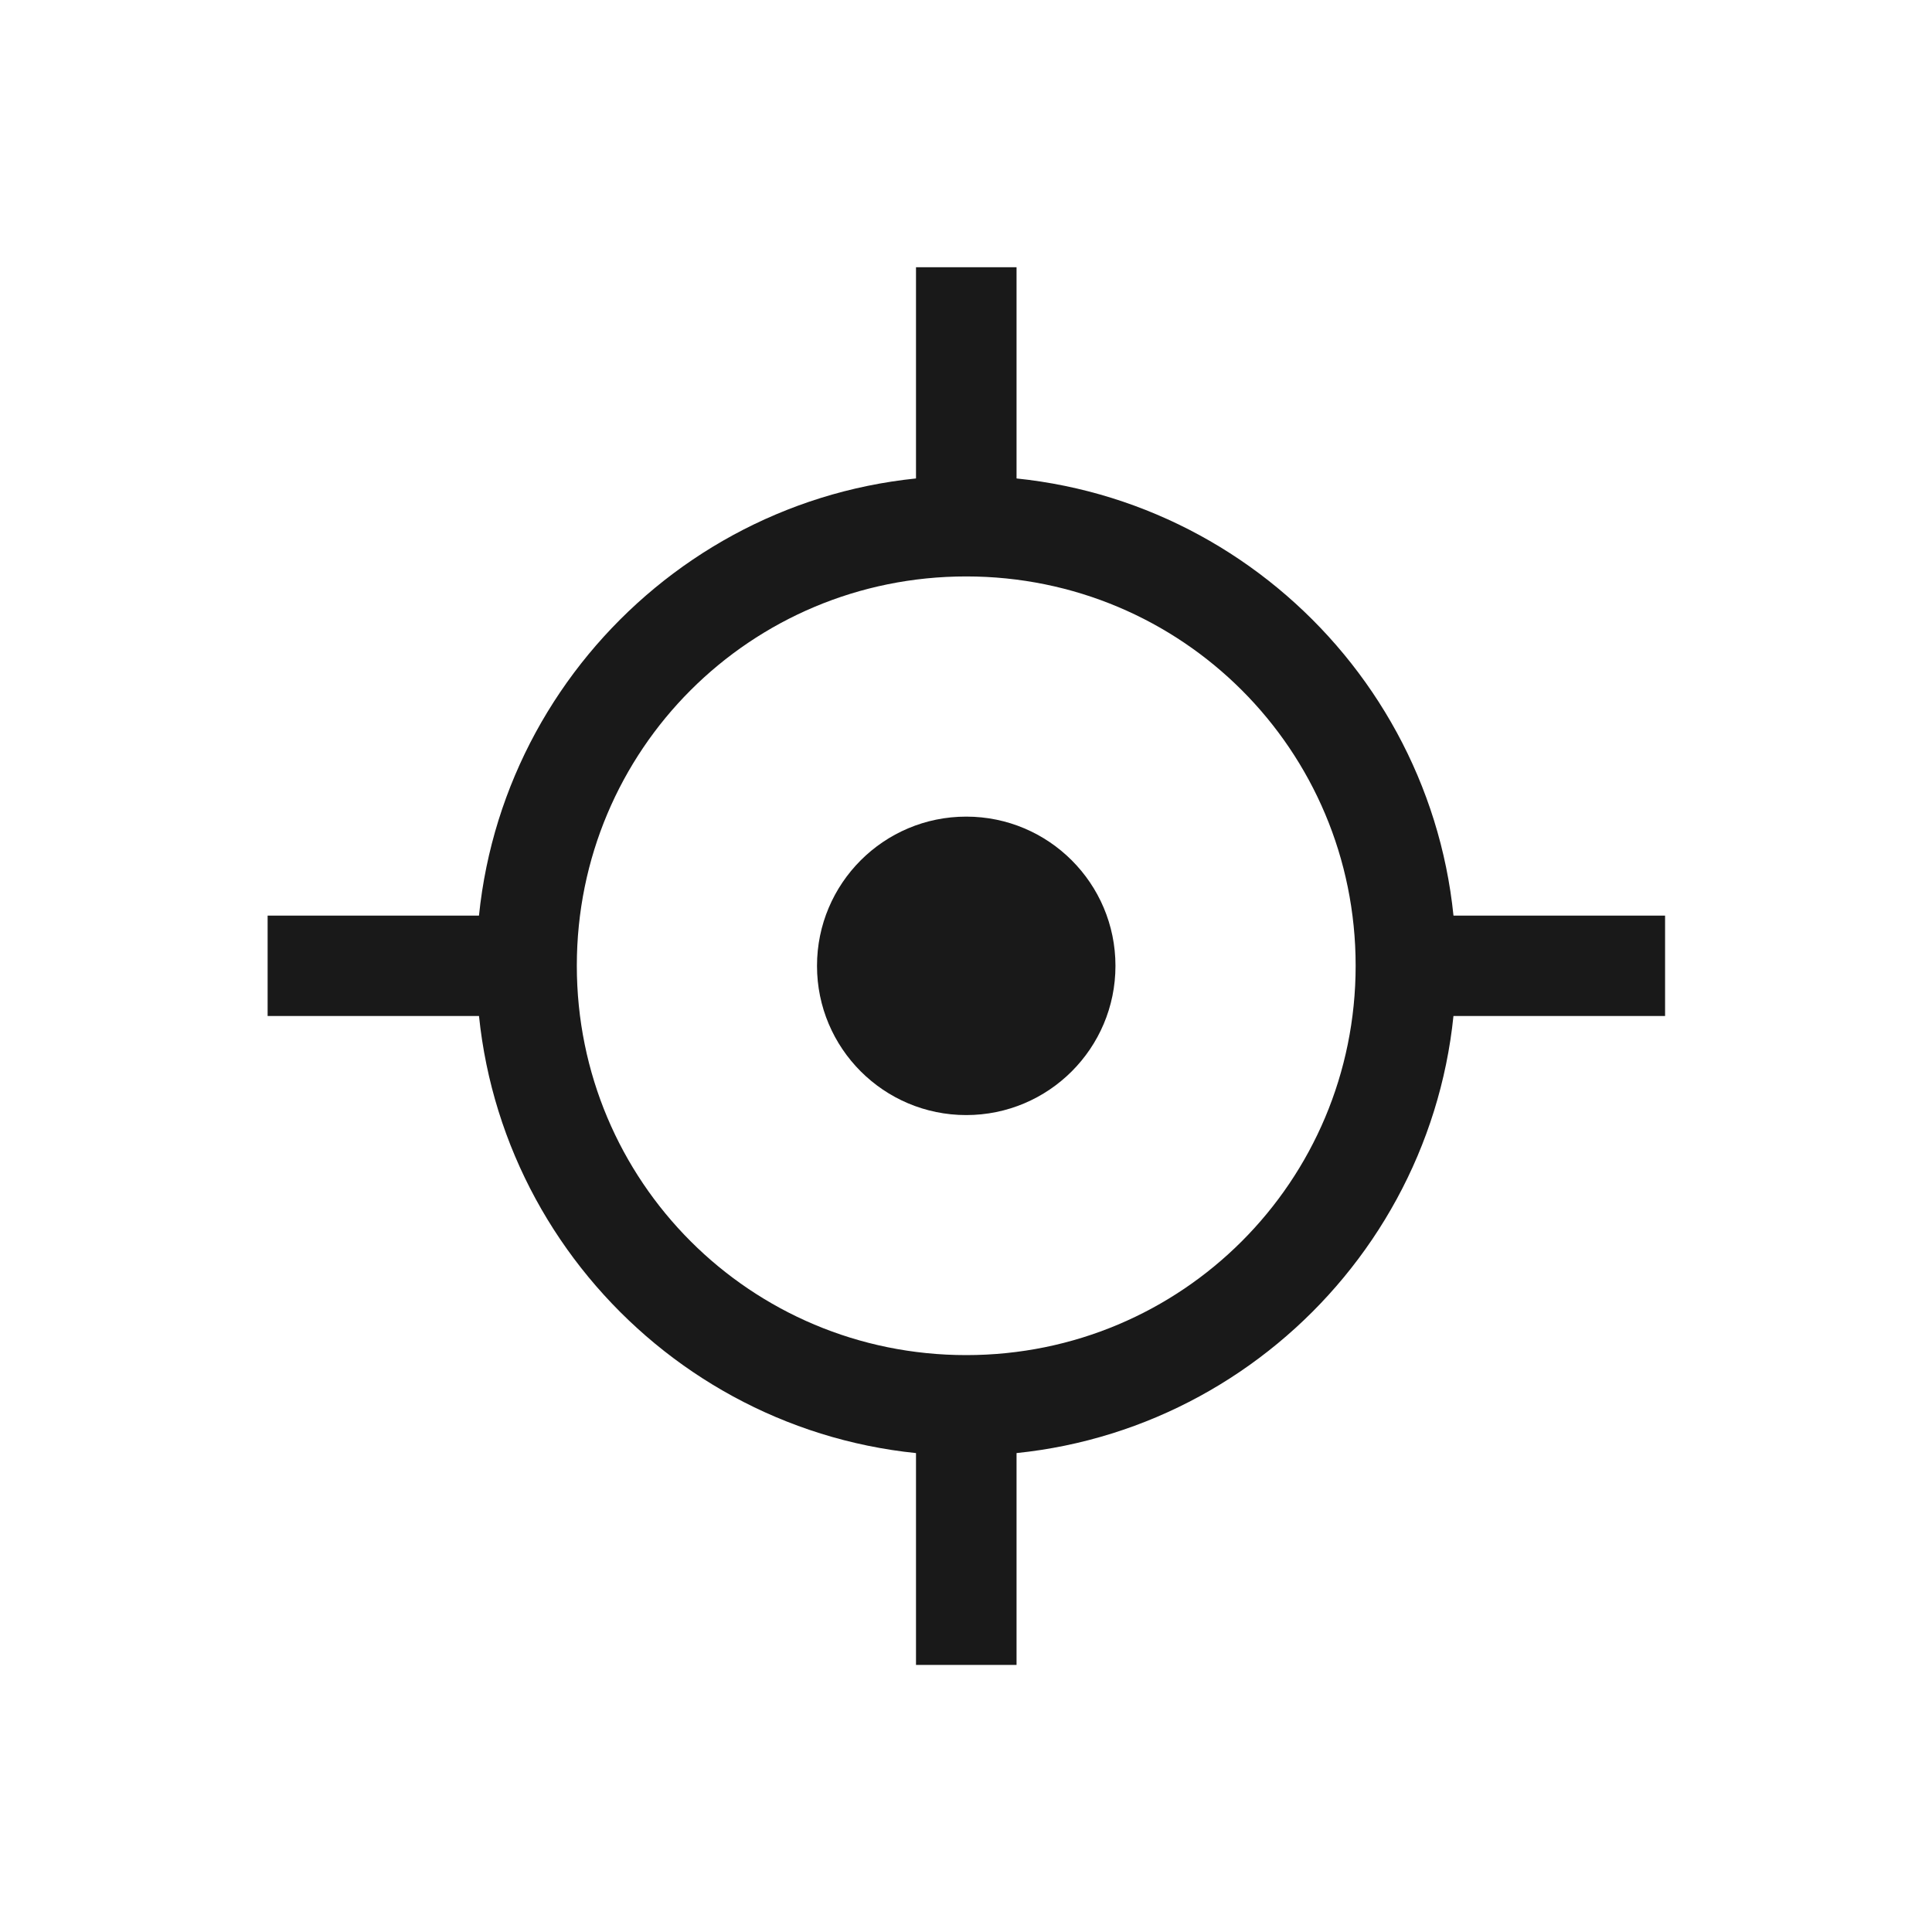 <?xml version="1.0" encoding="UTF-8" standalone="no"?>
<svg xmlns:rdf="http://www.w3.org/1999/02/22-rdf-syntax-ns#" xmlns="http://www.w3.org/2000/svg" height="7.056mm" width="7.056mm" version="1.1"
xmlns:cc="http://creativecommons.org/ns#" xmlns:dc="http://purl.org/dc/elements/1.1/" viewBox="0 0 25 25">
 <g transform="translate(-151.39 -117.97)">  <g transform="translate(.393 .858)">
<path style="color-rendering:auto;text-decoration-color:#000000;color:#000000;shape-rendering:auto;solid-color:#000000;text-decoration-line:none;fill:#191919;mix-blend-mode:normal;block-progression:tb;text-indent:0;image-rendering:auto;white-space:normal;text-decoration-style:solid;isolation:auto;text-transform:none" d="m163.5 123.27c-3.493 0-6.338 2.845-6.338 6.338s2.845 6.34 6.338 6.34 6.338-2.847 6.338-6.34-2.845-6.338-6.338-6.338zm0 1.301c2.791 0 5.039 2.247 5.039 5.037s-2.248 5.039-5.039 5.039c-2.791 0-5.039-2.248-5.039-5.039 0-2.791 2.248-5.037 5.039-5.037z"/><circle cx="163.5" cy="129.61" r="1.931" style="fill:#191919"/>
<path style="color-rendering:auto;text-decoration-color:#000000;color:#000000;shape-rendering:auto;solid-color:#000000;text-decoration-line:none;fill:#191919;fill-rule:evenodd;mix-blend-mode:normal;block-progression:tb;text-indent:0;image-rendering:auto;white-space:normal;text-decoration-style:solid;isolation:auto;text-transform:none" d="m162.85 120.57v3.356h1.301v-3.356h-1.301z"/>   <path style="color-rendering:auto;text-decoration-color:#000000;color:#000000;shape-rendering:auto;solid-color:#000000;text-decoration-line:none;fill:#191919;fill-rule:evenodd;mix-blend-mode:normal;block-progression:tb;text-indent:0;image-rendering:auto;white-space:normal;text-decoration-style:solid;isolation:auto;text-transform:none" d="m162.85 135.3v3.356h1.301v-3.356h-1.301z"/>   <path style="color-rendering:auto;text-decoration-color:#000000;color:#000000;shape-rendering:auto;solid-color:#000000;text-decoration-line:none;fill:#191919;fill-rule:evenodd;mix-blend-mode:normal;block-progression:tb;text-indent:0;image-rendering:auto;white-space:normal;text-decoration-style:solid;isolation:auto;text-transform:none" d="m154.46 128.96v1.299h3.353v-1.299h-3.353z"/>
<path style="color-rendering:auto;text-decoration-color:#000000;color:#000000;shape-rendering:auto;solid-color:#000000;text-decoration-line:none;fill:#191919;fill-rule:evenodd;mix-blend-mode:normal;block-progression:tb;text-indent:0;image-rendering:auto;white-space:normal;text-decoration-style:solid;isolation:auto;text-transform:none" d="m169.19 128.96v1.299h3.353v-1.299h-3.353z"/>  </g> </g></svg>
